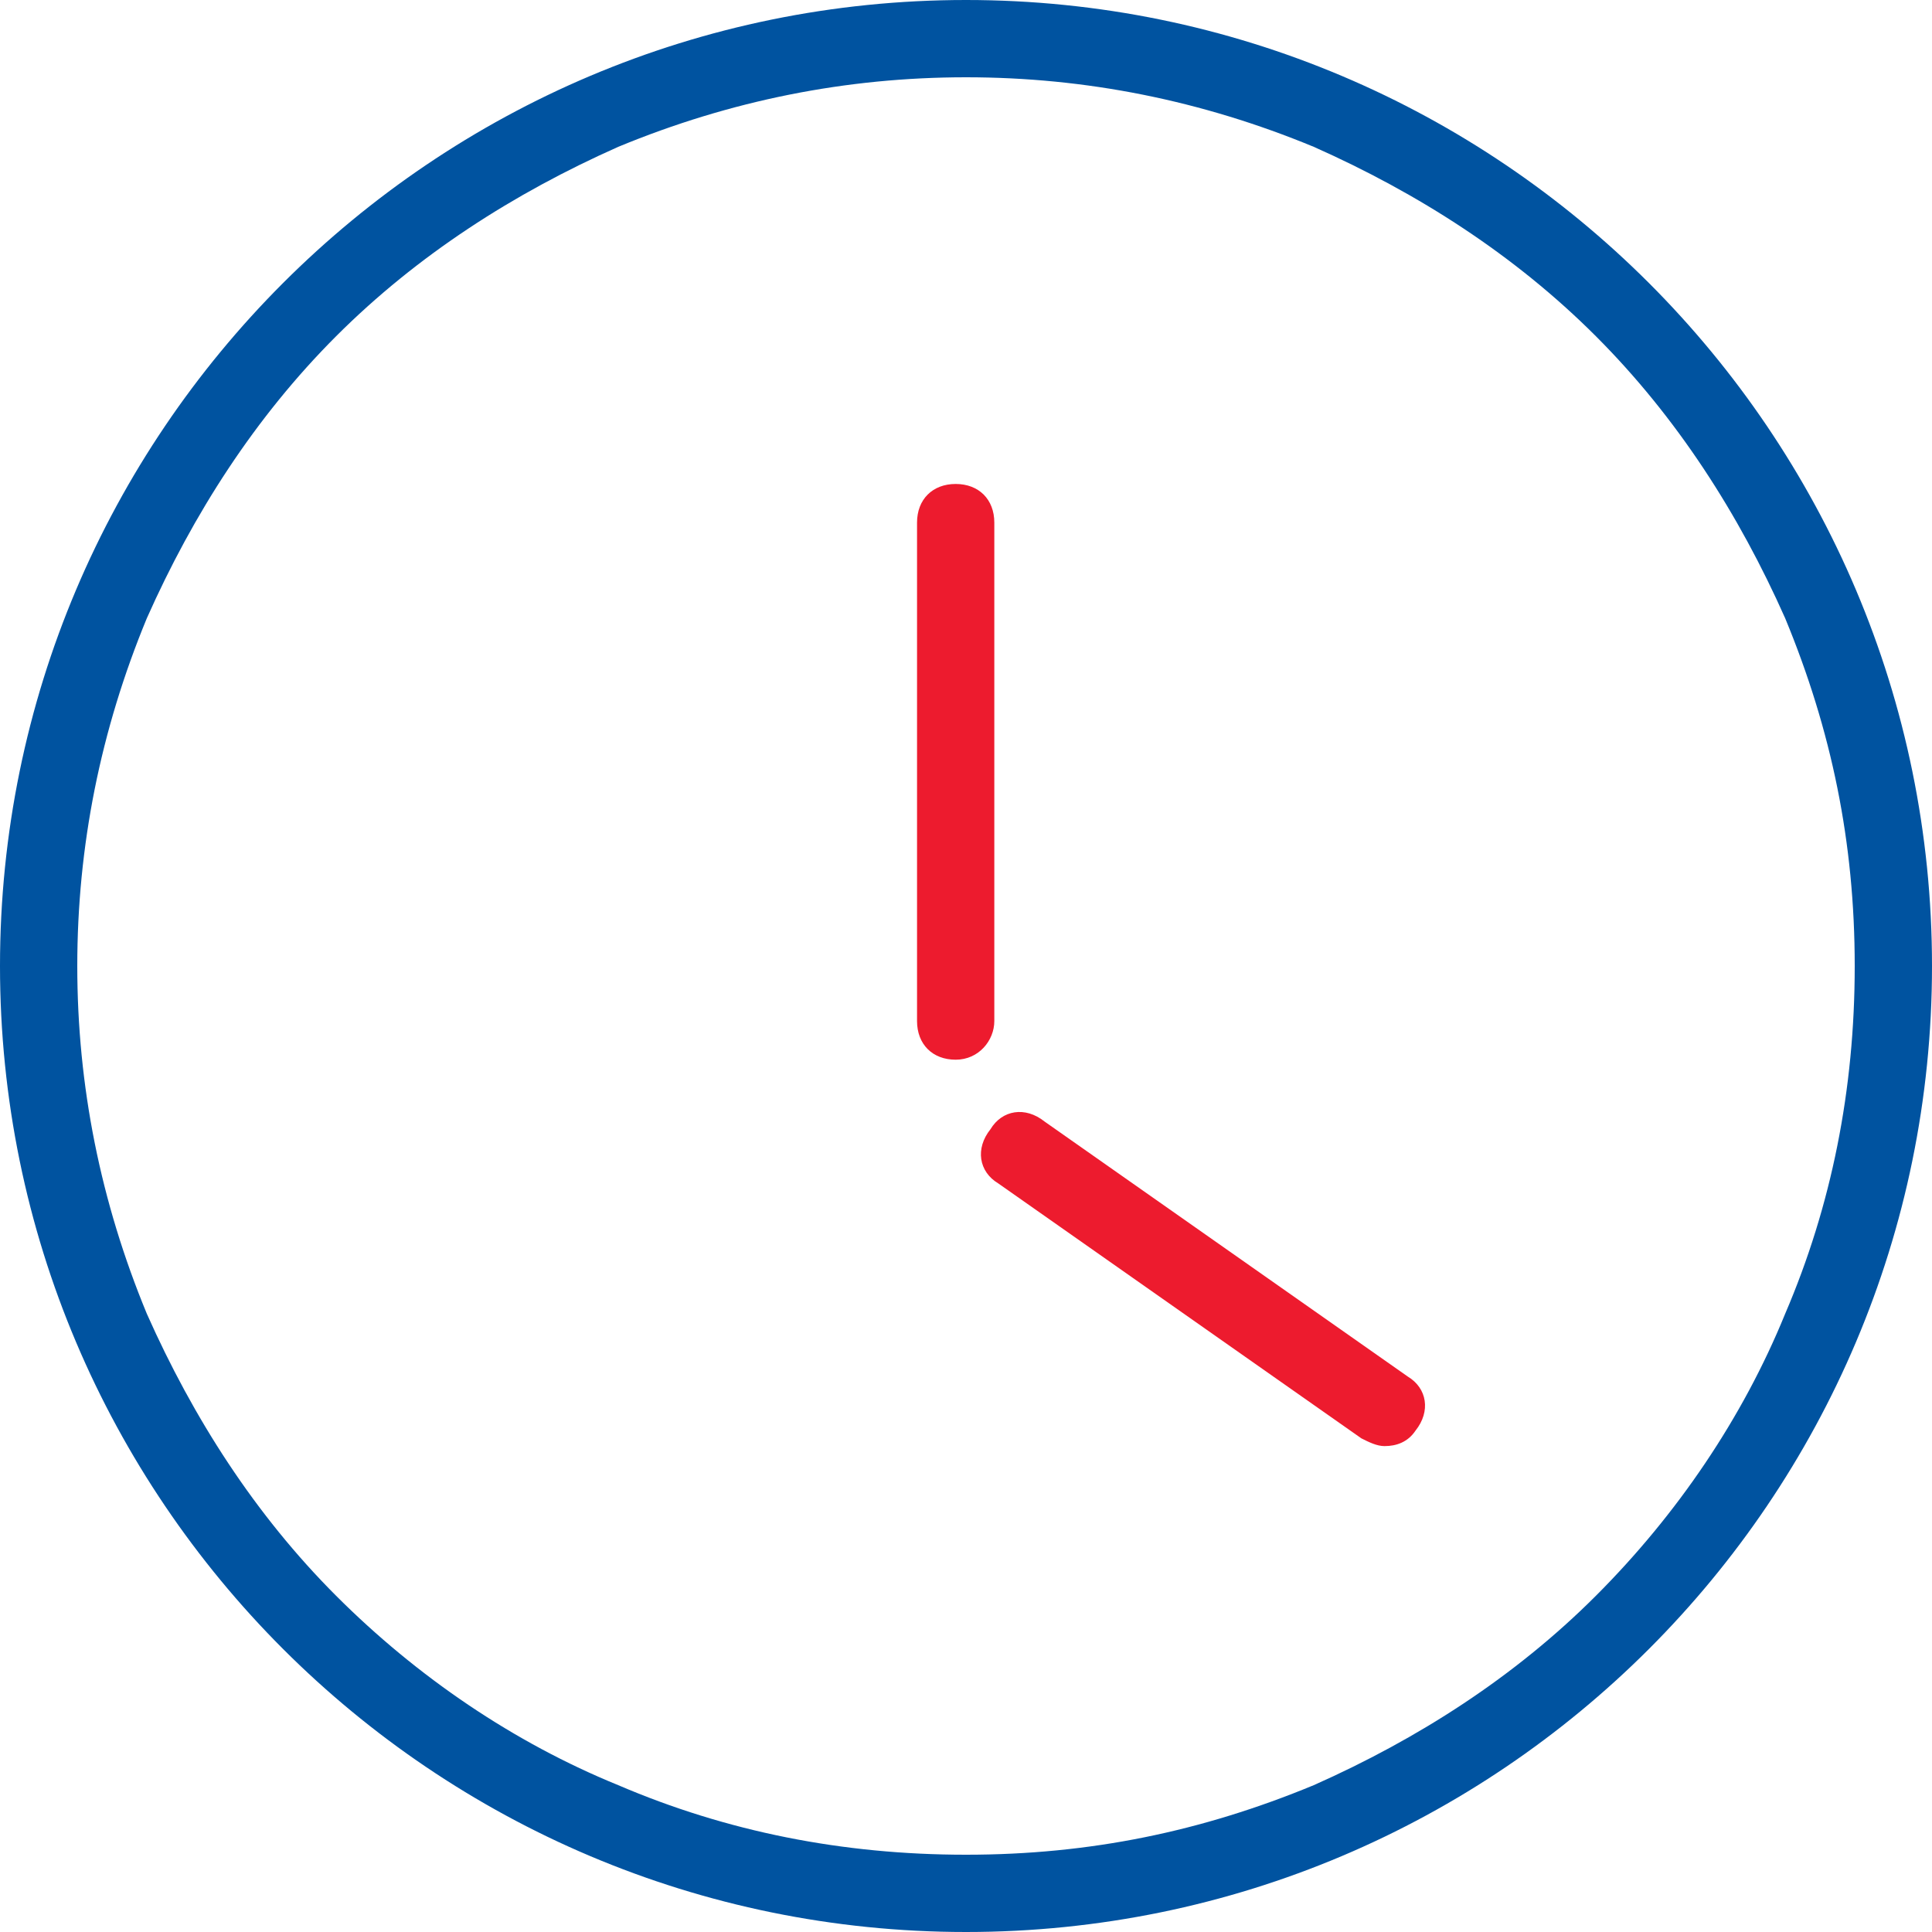 <!-- Generated by IcoMoon.io -->
<svg version="1.1" xmlns="http://www.w3.org/2000/svg" width="32" height="32" viewBox="0 0 32 32">
<title>lg-clock-color</title>
<path fill="#0053a0" d="M16 1.28c-1.984 0-3.904 0.384-5.76 1.152-1.728 0.768-3.328 1.792-4.672 3.136s-2.368 2.944-3.136 4.672c-0.768 1.856-1.152 3.776-1.152 5.76s0.384 3.904 1.152 5.76c0.768 1.728 1.792 3.328 3.136 4.672s2.944 2.432 4.672 3.136c1.792 0.768 3.712 1.152 5.76 1.152s3.904-0.384 5.76-1.152c1.728-0.768 3.328-1.792 4.672-3.136s2.432-2.944 3.136-4.672c0.768-1.792 1.152-3.712 1.152-5.76s-0.384-3.904-1.152-5.76c-0.768-1.728-1.792-3.328-3.136-4.672s-2.944-2.368-4.672-3.136c-1.856-0.768-3.776-1.152-5.76-1.152zM16 0c8.832 0 16 7.168 16 16s-7.168 16-16 16-16-7.168-16-16 7.168-16 16-16z"></path>
<path fill="#ed1b2e" d="M15.829 8.656v8.256z"></path>
<path fill="#ed1b2e" d="M15.829 17.552c-0.384 0-0.64-0.256-0.64-0.64v-8.256c0-0.384 0.256-0.64 0.64-0.64s0.64 0.256 0.64 0.64v8.256c0 0.32-0.256 0.64-0.64 0.64z"></path>
<path fill="#ed1b2e" d="M16.917 19.088l6.016 4.224z"></path>
<path fill="#ed1b2e" d="M22.933 23.952c-0.128 0-0.256-0.064-0.384-0.128l-6.016-4.224c-0.32-0.192-0.384-0.576-0.128-0.896 0.192-0.32 0.576-0.384 0.896-0.128l6.016 4.224c0.32 0.192 0.384 0.576 0.128 0.896-0.128 0.192-0.32 0.256-0.512 0.256z"></path>
</svg>
